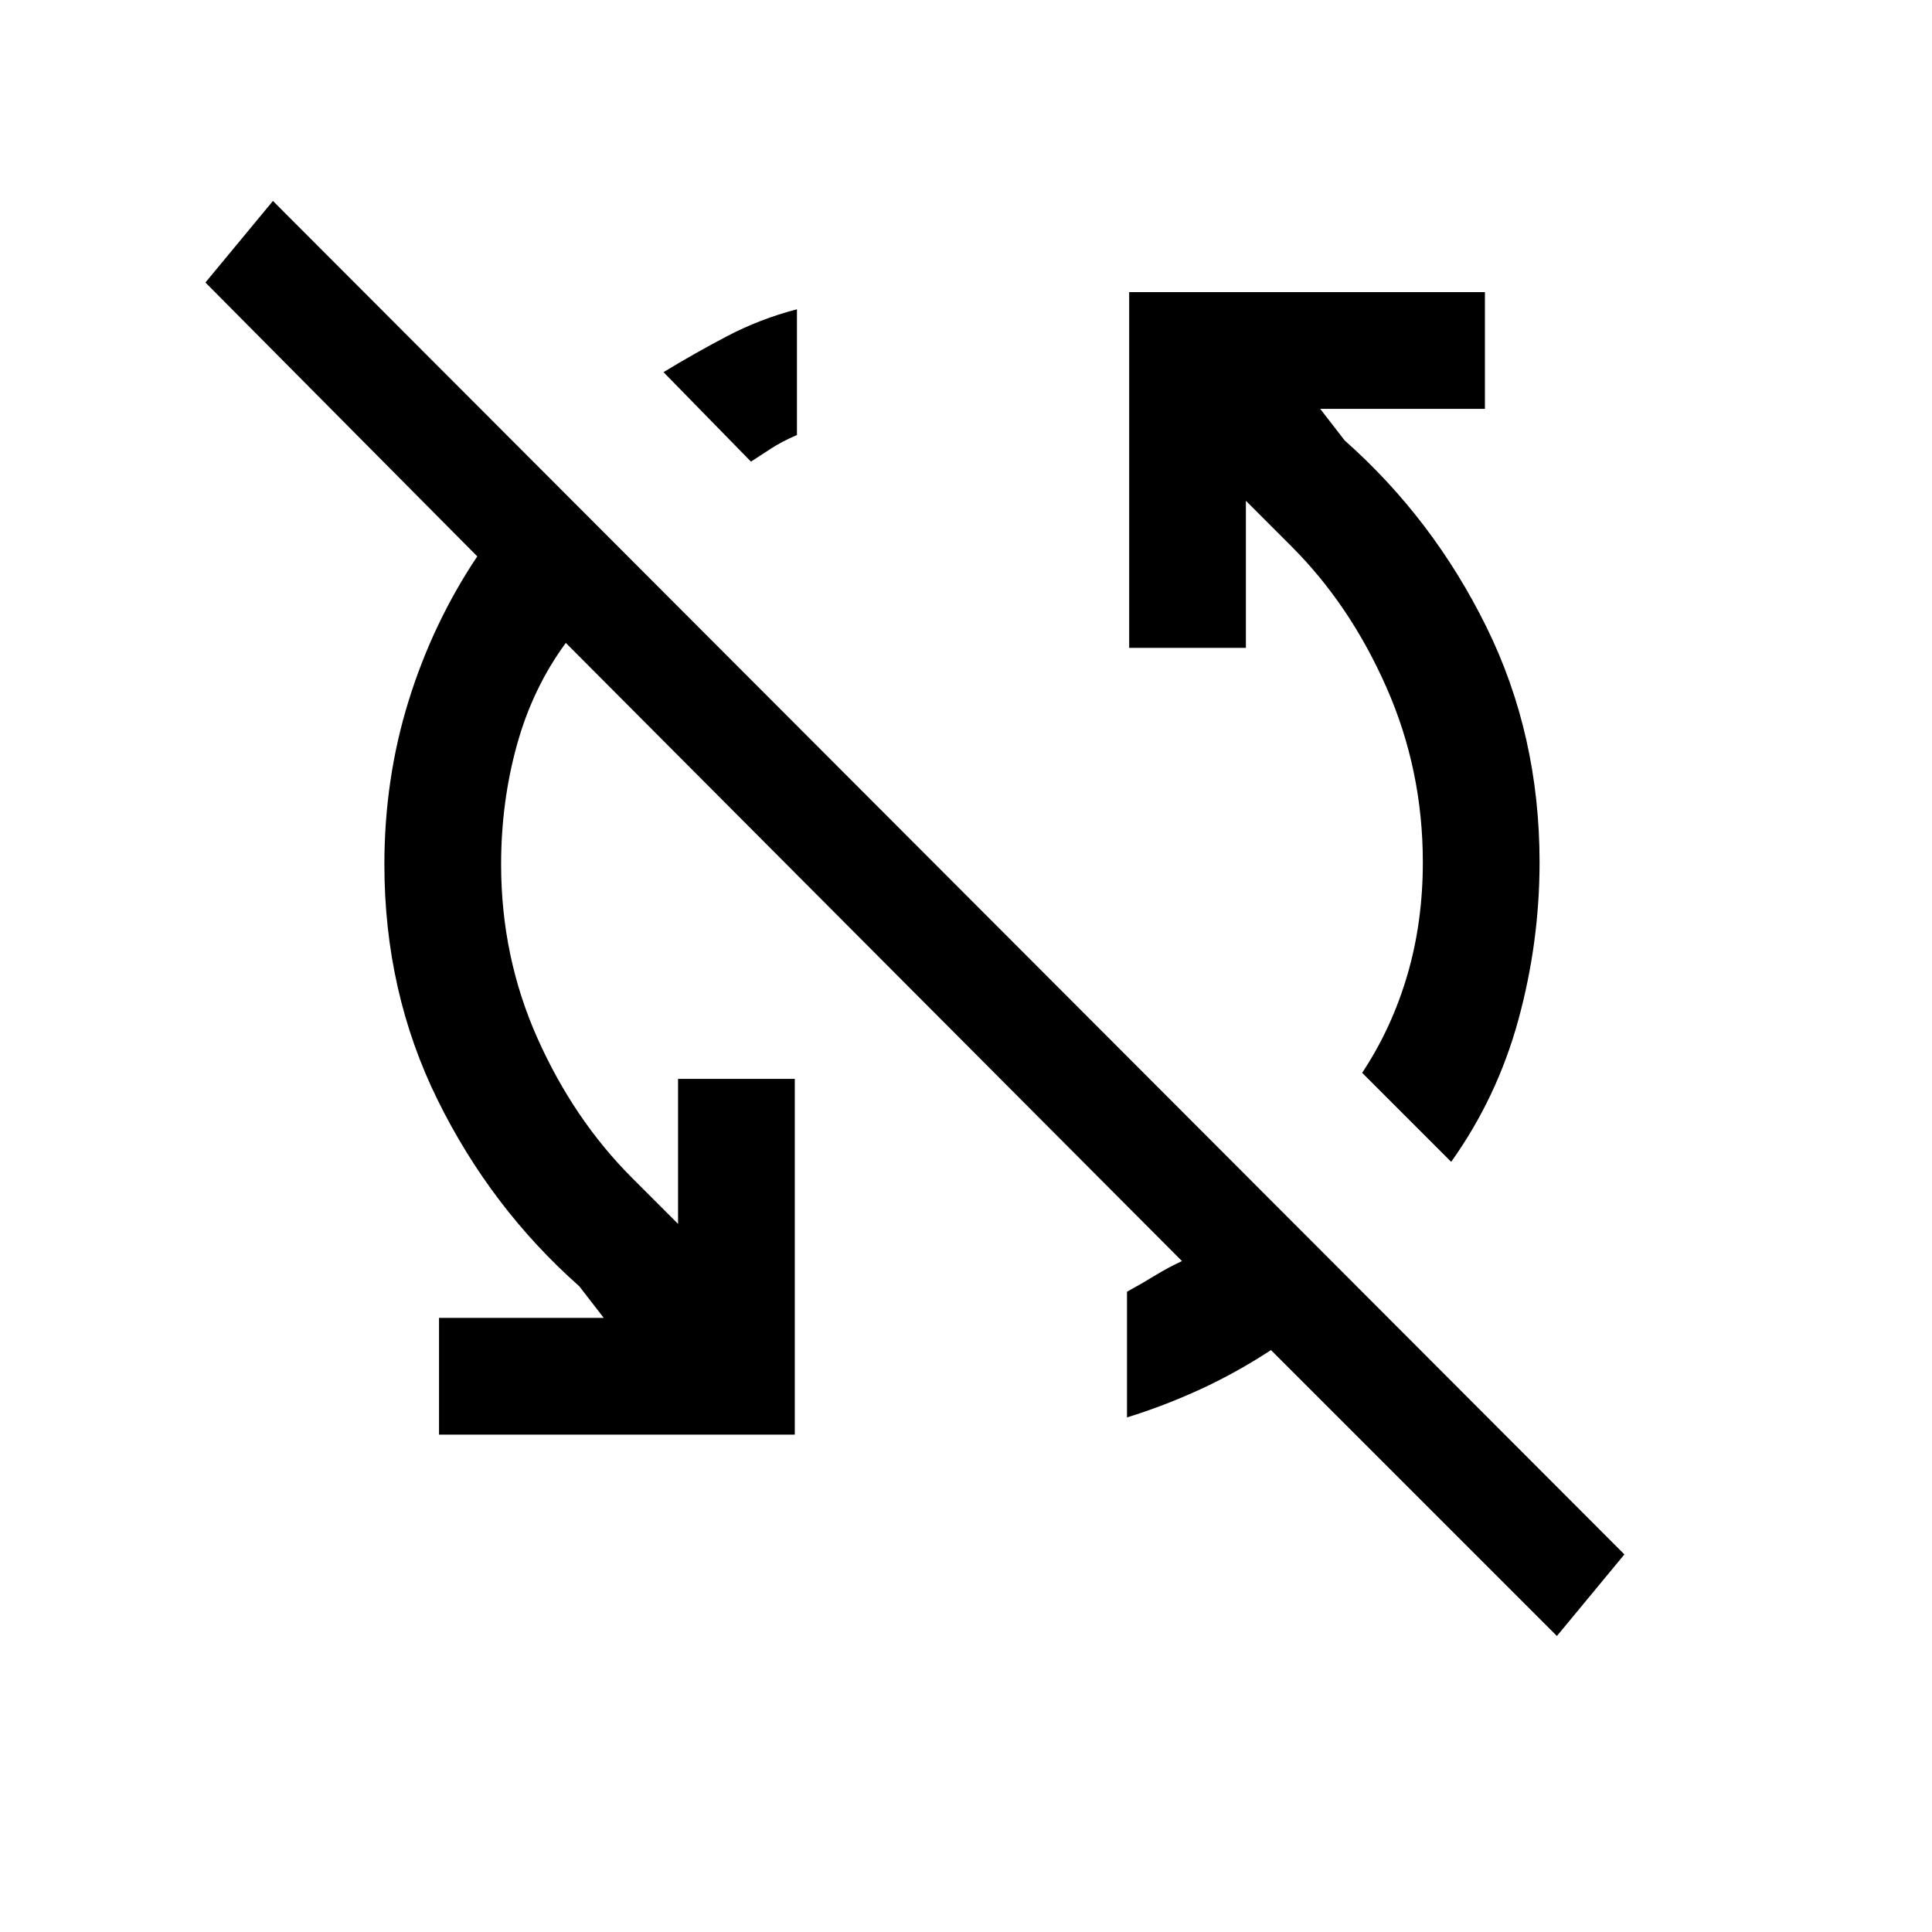 <svg xmlns="http://www.w3.org/2000/svg" height="20" viewBox="0 -960 960 960" width="20"><path d="M773.62-147.08 631.54-289.15q-17.16 11.23-35.04 19.46t-36.5 14v-62.46q7.85-4.31 14.04-8.12 6.19-3.81 13.27-7.11L281.15-640.54q-16.46 22.39-24.3 50.73-7.85 28.35-7.85 59.35 0 45.84 18.04 86.31 18.04 40.46 47.11 69.53l22.77 22.77v-72.07h58v176.77H218.15v-58H300l-12.15-15.7q-43.93-38.92-70.39-92.57Q191-467.08 191-530.46q0-42.54 12.04-81.31t34.11-71.77L102.08-819.62l33.54-40.53 671.53 672.53-33.53 40.54Zm-52.54-235.61-44.23-44.23q14.69-22.16 22.42-48.5 7.73-26.35 7.73-56.12 0-45.84-18.04-86.81-18.04-40.96-47.11-70.03l-22.77-22.77v73.07h-58v-176.77h176.77v58H656l12.15 15.7q43.93 38.92 70.39 92.57Q765-594.92 765-531.54q0 39.77-10.54 78.31t-33.38 70.54ZM373.15-730.62l-43.46-44.46q15.16-9.23 31.54-17.84 16.39-8.62 34.77-13.39v62.46q-7.62 3.31-12.69 6.62-5.08 3.31-10.16 6.61Z"/></svg>